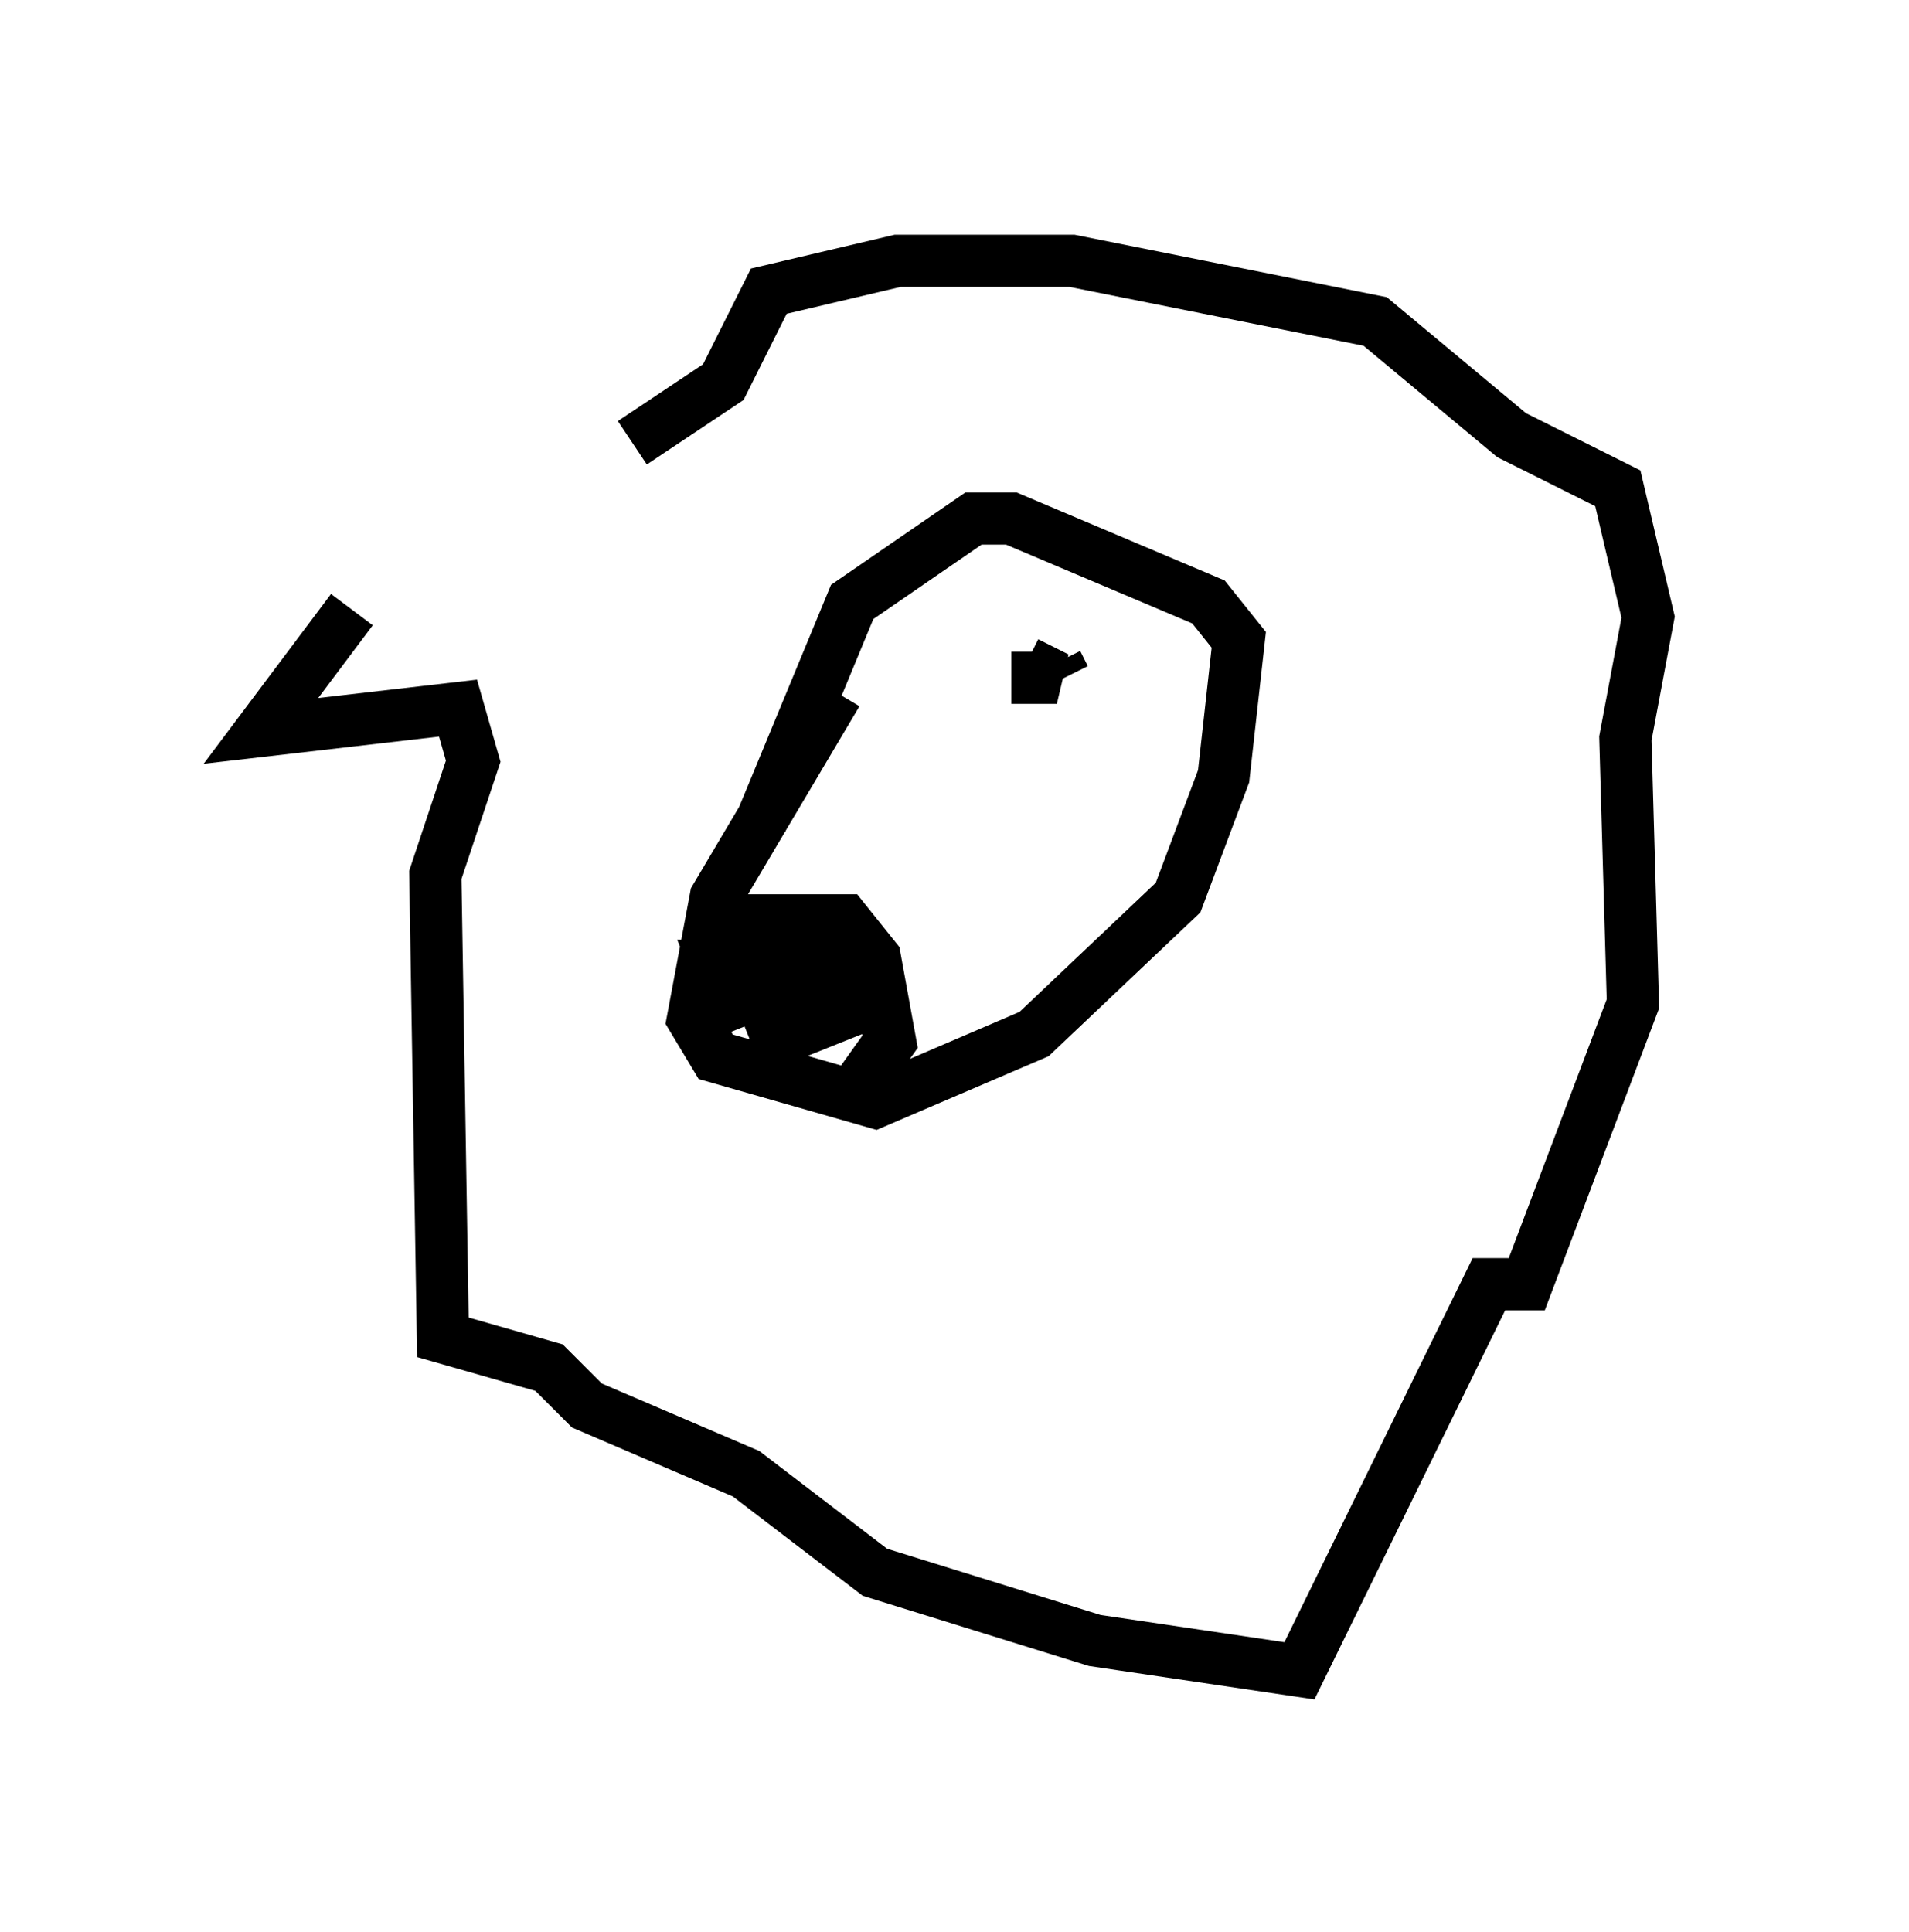 <?xml version="1.0" encoding="utf-8" ?>
<svg baseProfile="full" height="37.017" version="1.1" width="36.581" xmlns="http://www.w3.org/2000/svg" xmlns:ev="http://www.w3.org/2001/xml-events" xmlns:xlink="http://www.w3.org/1999/xlink"><defs /><rect fill="white" height="37.017" width="36.581" x="0" y="0" /><path d="M12.844, 6.888 m-6.101, 4.793 l-1.743, 2.324 3.777, -0.436 l0.291, 1.017 -0.726, 2.179 l0.145, 8.86 2.034, 0.581 l0.726, 0.726 3.05, 1.307 l2.469, 1.888 4.212, 1.307 l3.922, 0.581 3.631, -7.408 l0.726, 0.0 2.034, -5.374 l-0.145, -5.084 0.436, -2.324 l-0.581, -2.469 -2.034, -1.017 l-2.615, -2.179 -5.81, -1.162 l-3.341, 0.0 -2.469, 0.581 l-0.872, 1.743 -1.743, 1.162 m3.922, 4.793 l-2.324, 3.922 -0.436, 2.324 l0.436, 0.726 3.05, 0.872 l3.05, -1.307 2.76, -2.615 l0.872, -2.324 0.291, -2.615 l-0.581, -0.726 -3.777, -1.598 l-0.726, 0.0 -2.324, 1.598 l-1.743, 4.212 m5.665, -3.05 l0.145, 0.291 m-1.017, 0.0 l0.872, 0.0 -0.581, -0.291 m-5.665, 4.939 l2.179, 0.0 0.581, 0.726 l0.291, 1.598 -0.726, 1.017 m-2.469, -2.324 l0.872, 0.291 -0.726, 0.291 l-0.291, -0.726 2.905, 0.0 l-1.598, 0.145 0.726, 0.291 l-0.726, 0.291 0.872, 0.291 l-1.453, 0.581 " fill="none" stroke="black" stroke-width="1" /></svg>